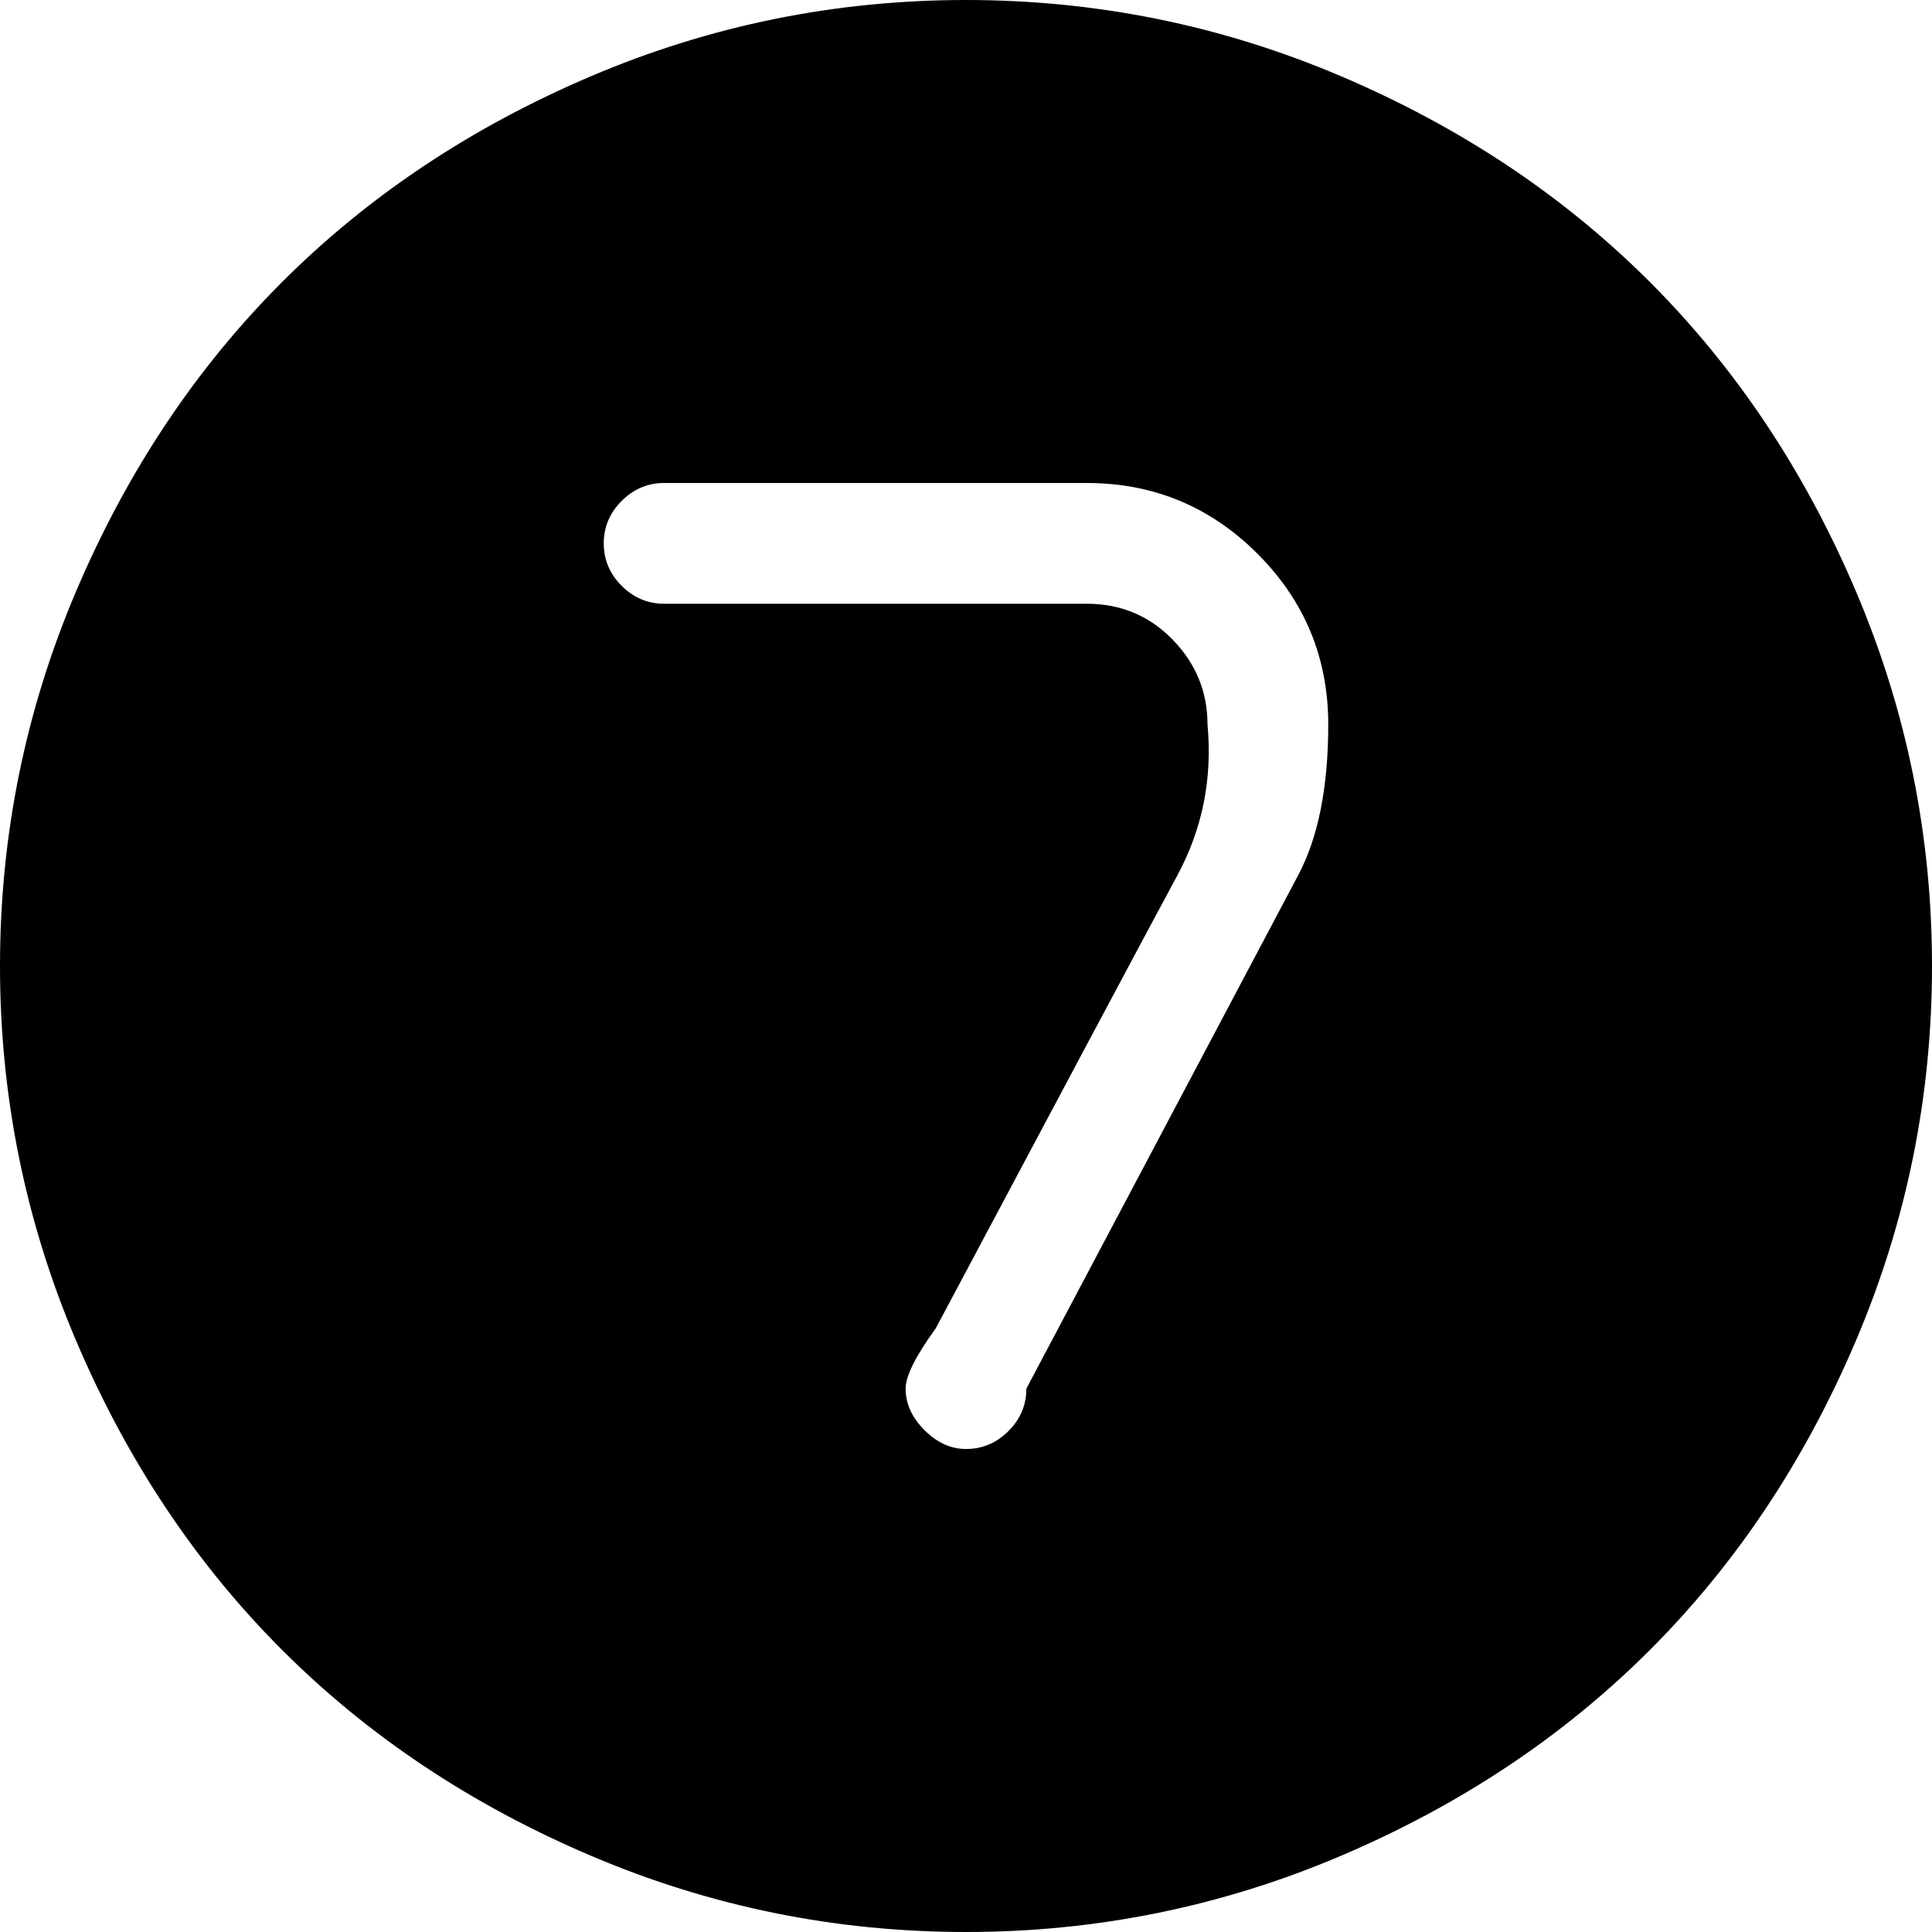 <svg xmlns="http://www.w3.org/2000/svg" xmlns:xlink="http://www.w3.org/1999/xlink" width="1024" height="1024" viewBox="0 0 1024 1024"><path fill="currentColor" d="M512 1024q-104 0-199-40.5t-163.5-109T40.5 711T0 512t40.5-199t109-163.5T313 40.5T512 0t199 40.5t163.5 109t109 163.5t40.5 199t-40.5 199t-109 163.5t-163.5 109t-199 40.5m64-768H352q-13 0-22.5 9.5T320 288t9.5 22.5T352 320h224q27 0 45.5 19t18.5 45q4 43-16 80q-28 52-128 240q-16 22-16 32q0 12 10 22t22 10q13 0 22.5-9.5T544 736l144-272q16-30 16-80q0-53-37.5-90.5T576 256"/></svg>
